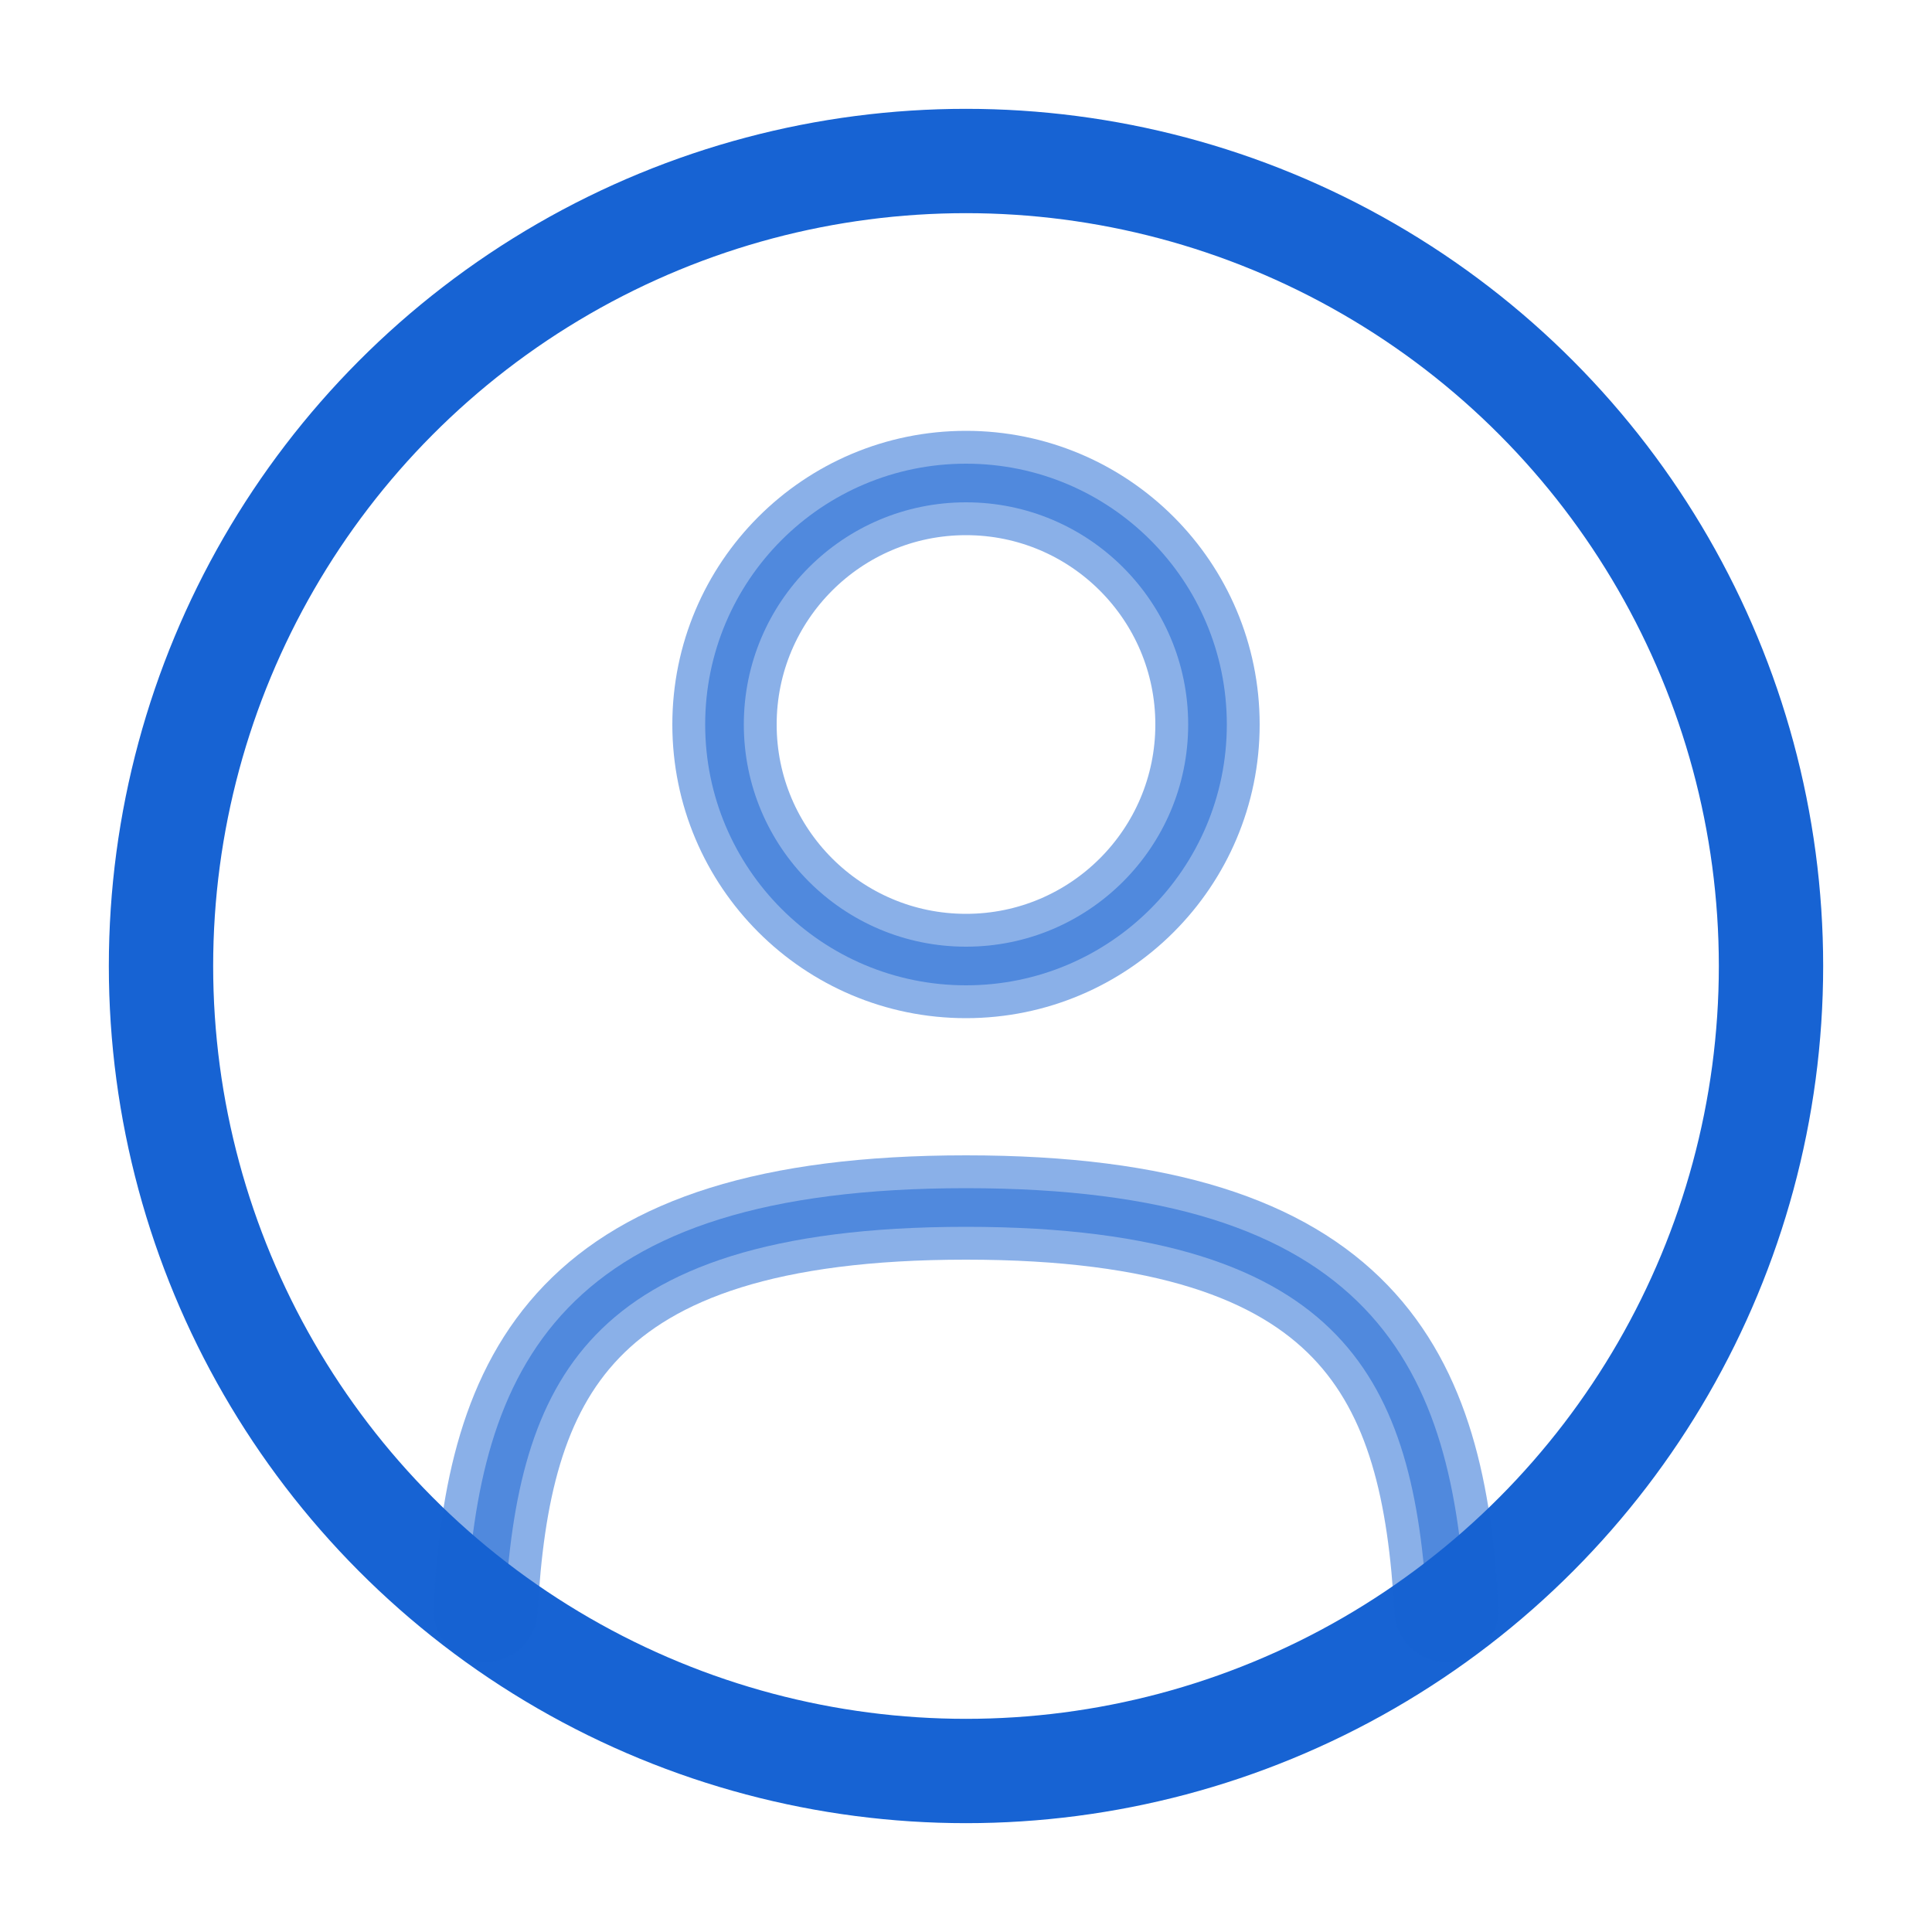 <!DOCTYPE svg PUBLIC "-//W3C//DTD SVG 1.1//EN" "http://www.w3.org/Graphics/SVG/1.1/DTD/svg11.dtd">
<!-- Uploaded to: SVG Repo, www.svgrepo.com, Transformed by: SVG Repo Mixer Tools -->
<svg width="64px" height="64px" viewBox="0 0 24.00 24.00" fill="none" xmlns="http://www.w3.org/2000/svg" stroke="#1763d3">
<g id="SVGRepo_bgCarrier" stroke-width="0"/>
<g id="SVGRepo_tracerCarrier" stroke-linecap="round" stroke-linejoin="round" stroke="#" stroke-width="4.8"> <circle opacity="0.5" cx="12" cy="9" r="3" stroke="#1763d3" stroke-width="0.48"/> <circle cx="12" cy="12" r="10" stroke="#1763d3" stroke-width="0.48"/> <path opacity="0.5" d="M17.969 20C17.81 17.108 16.925 15 12 15C7.075 15 6.19 17.108 6.031 20" stroke="#1763d3" stroke-width="0.48" stroke-linecap="round"/> </g>
<g id="SVGRepo_iconCarrier"> <circle opacity="0.5" cx="12" cy="9" r="3" stroke="#1763d3" stroke-width="1.296"/> <circle cx="12" cy="12" r="10" stroke="#1763d3" stroke-width="1.296"/> <path opacity="0.5" d="M17.969 20C17.81 17.108 16.925 15 12 15C7.075 15 6.19 17.108 6.031 20" stroke="#1763d3" stroke-width="1.296" stroke-linecap="round"/> </g>
</svg>